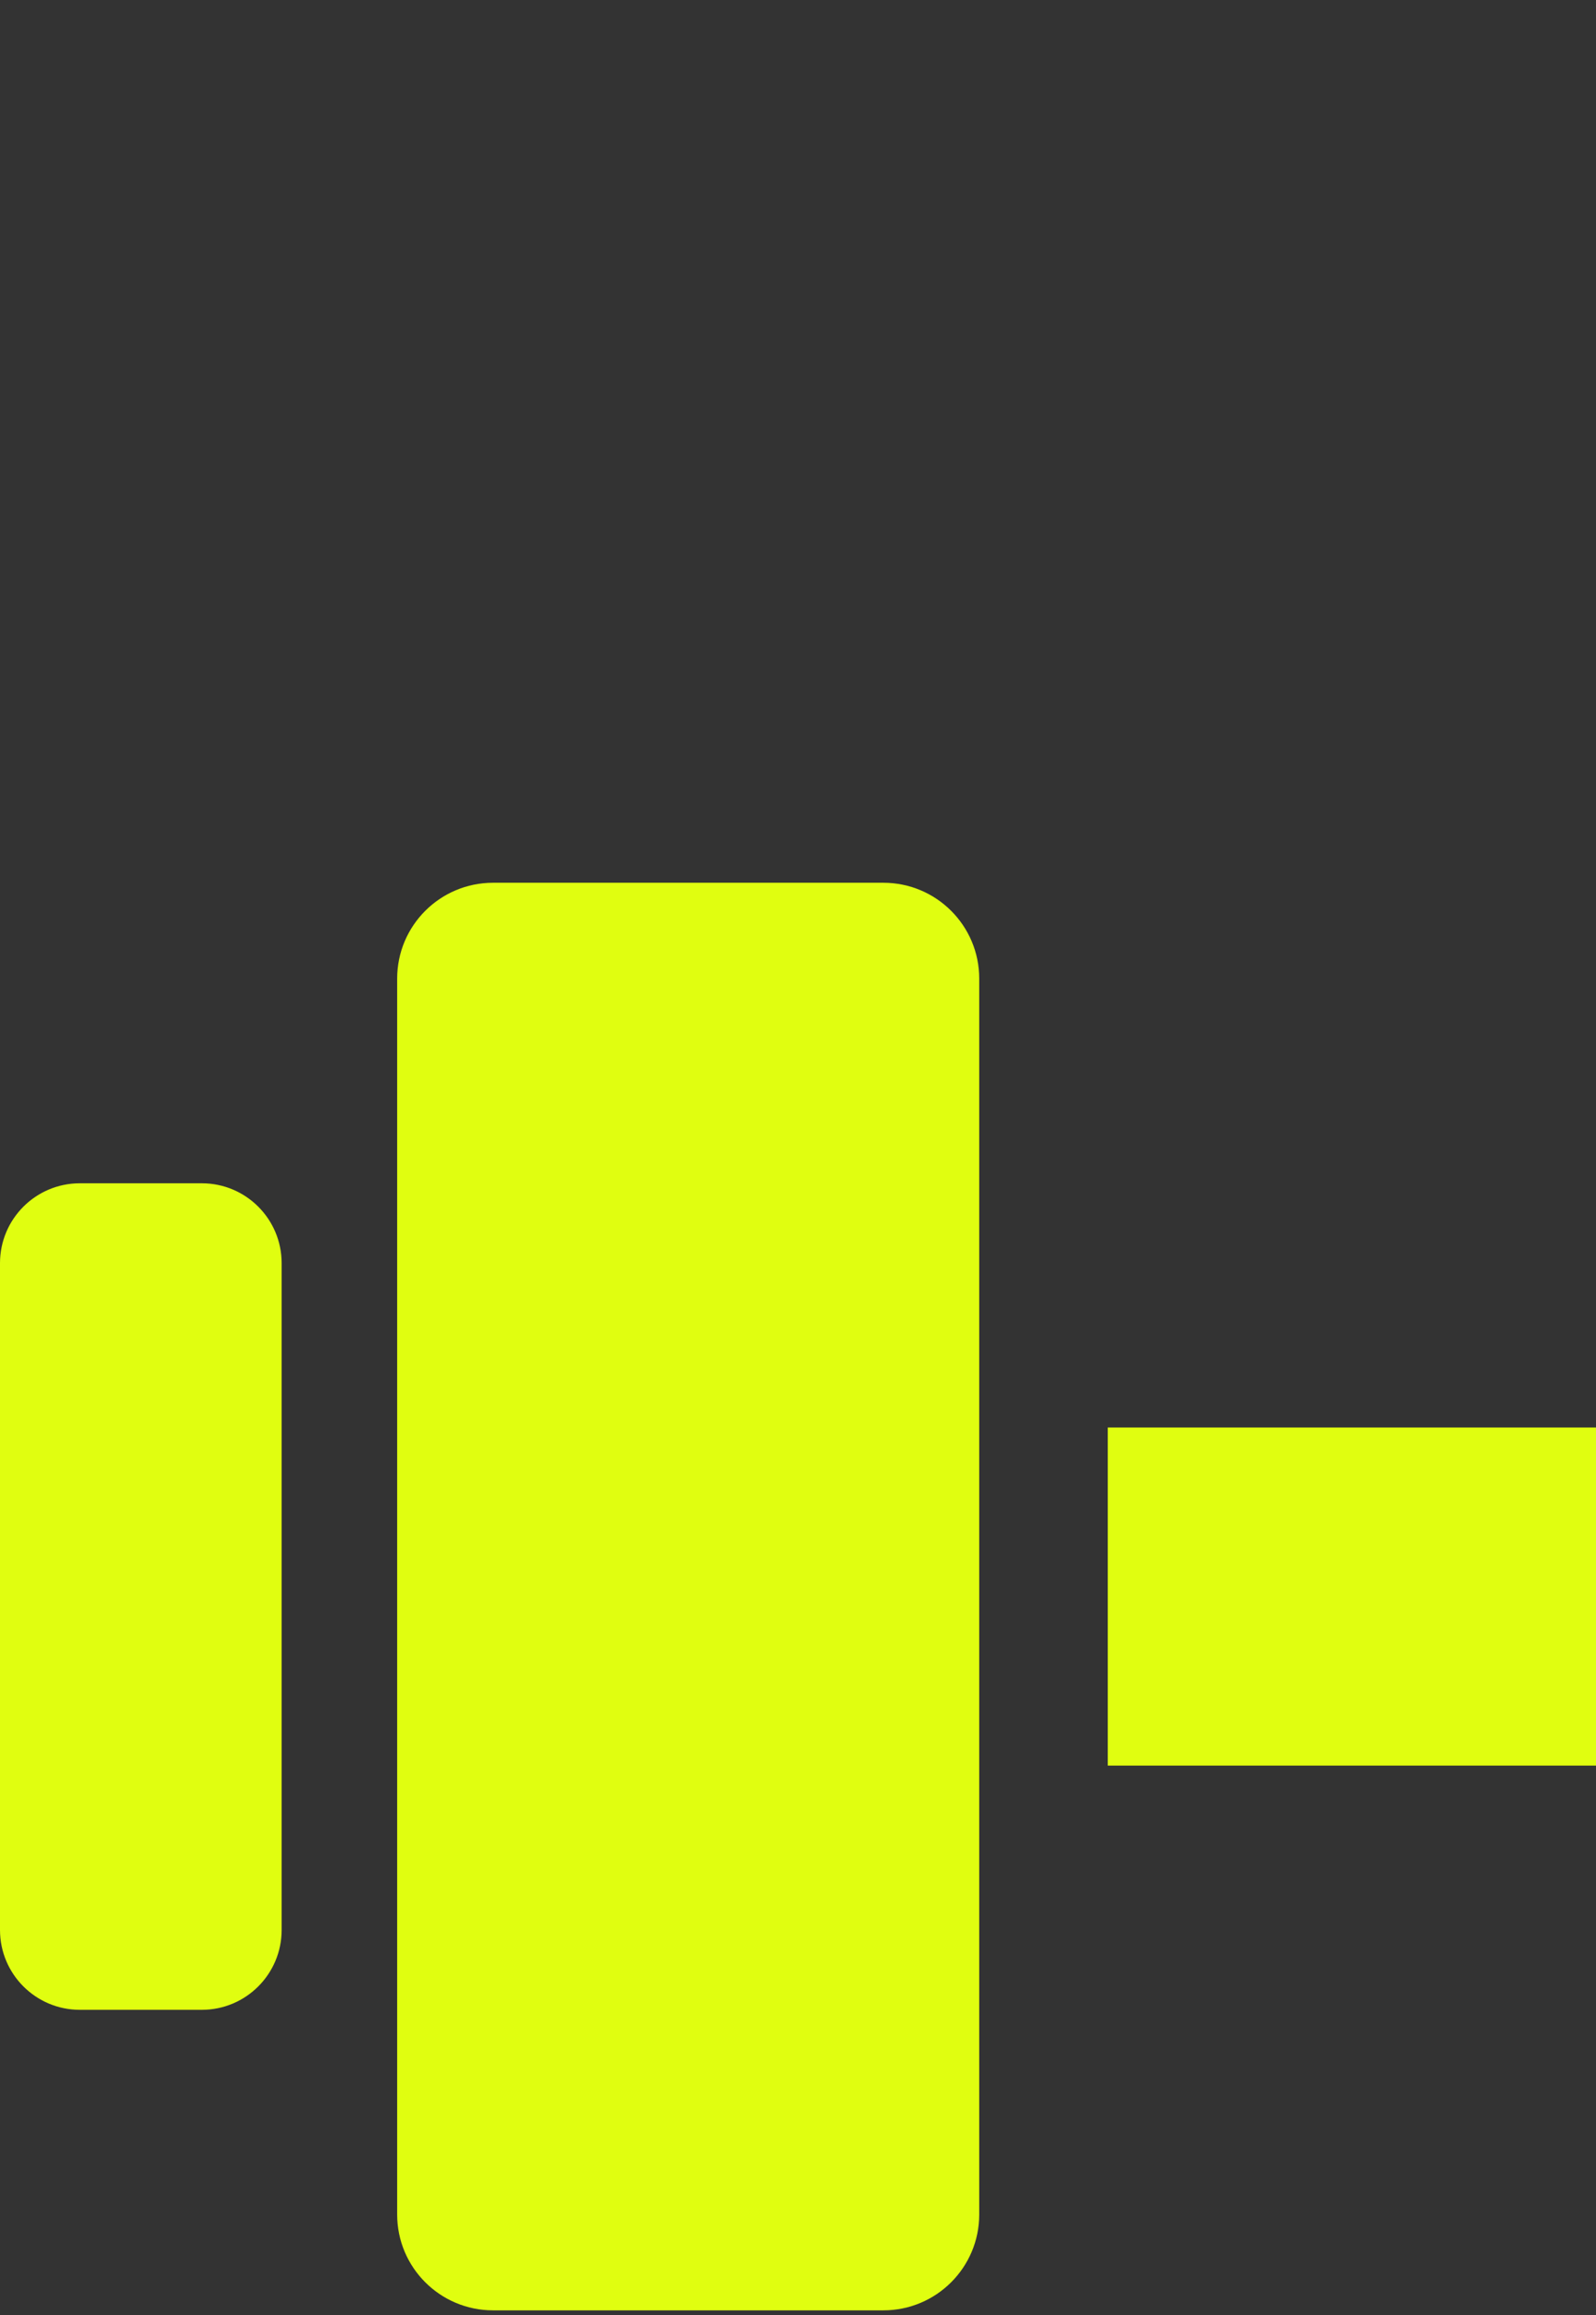<svg width="60" height="87" viewBox="0 0 60 87" fill="none" xmlns="http://www.w3.org/2000/svg">
<rect x="0" y="0" width="60" height="87" fill="#333333" stroke="none"/>
<path d="M33.211 33.175H18.534C16.544 33.175 14.931 34.788 14.931 36.776V83.224C14.931 85.212 16.544 86.825 18.534 86.825H33.211C35.2 86.825 36.813 85.212 36.813 83.224V36.776C36.813 34.788 35.2 33.175 33.211 33.175Z" fill="#E0FE10"/>
<path d="M7.588 44.469H3.001C1.344 44.469 0 45.813 0 47.47V72.53C0 74.187 1.344 75.531 3.001 75.531H7.588C9.244 75.531 10.588 74.187 10.588 72.53V47.47C10.588 45.813 9.244 44.469 7.588 44.469Z" fill="#E0FE10"/>
<path d="M78.354 53.647H41.646V66.353H78.354V53.647Z" fill="#E0FE10"/>
</svg>
